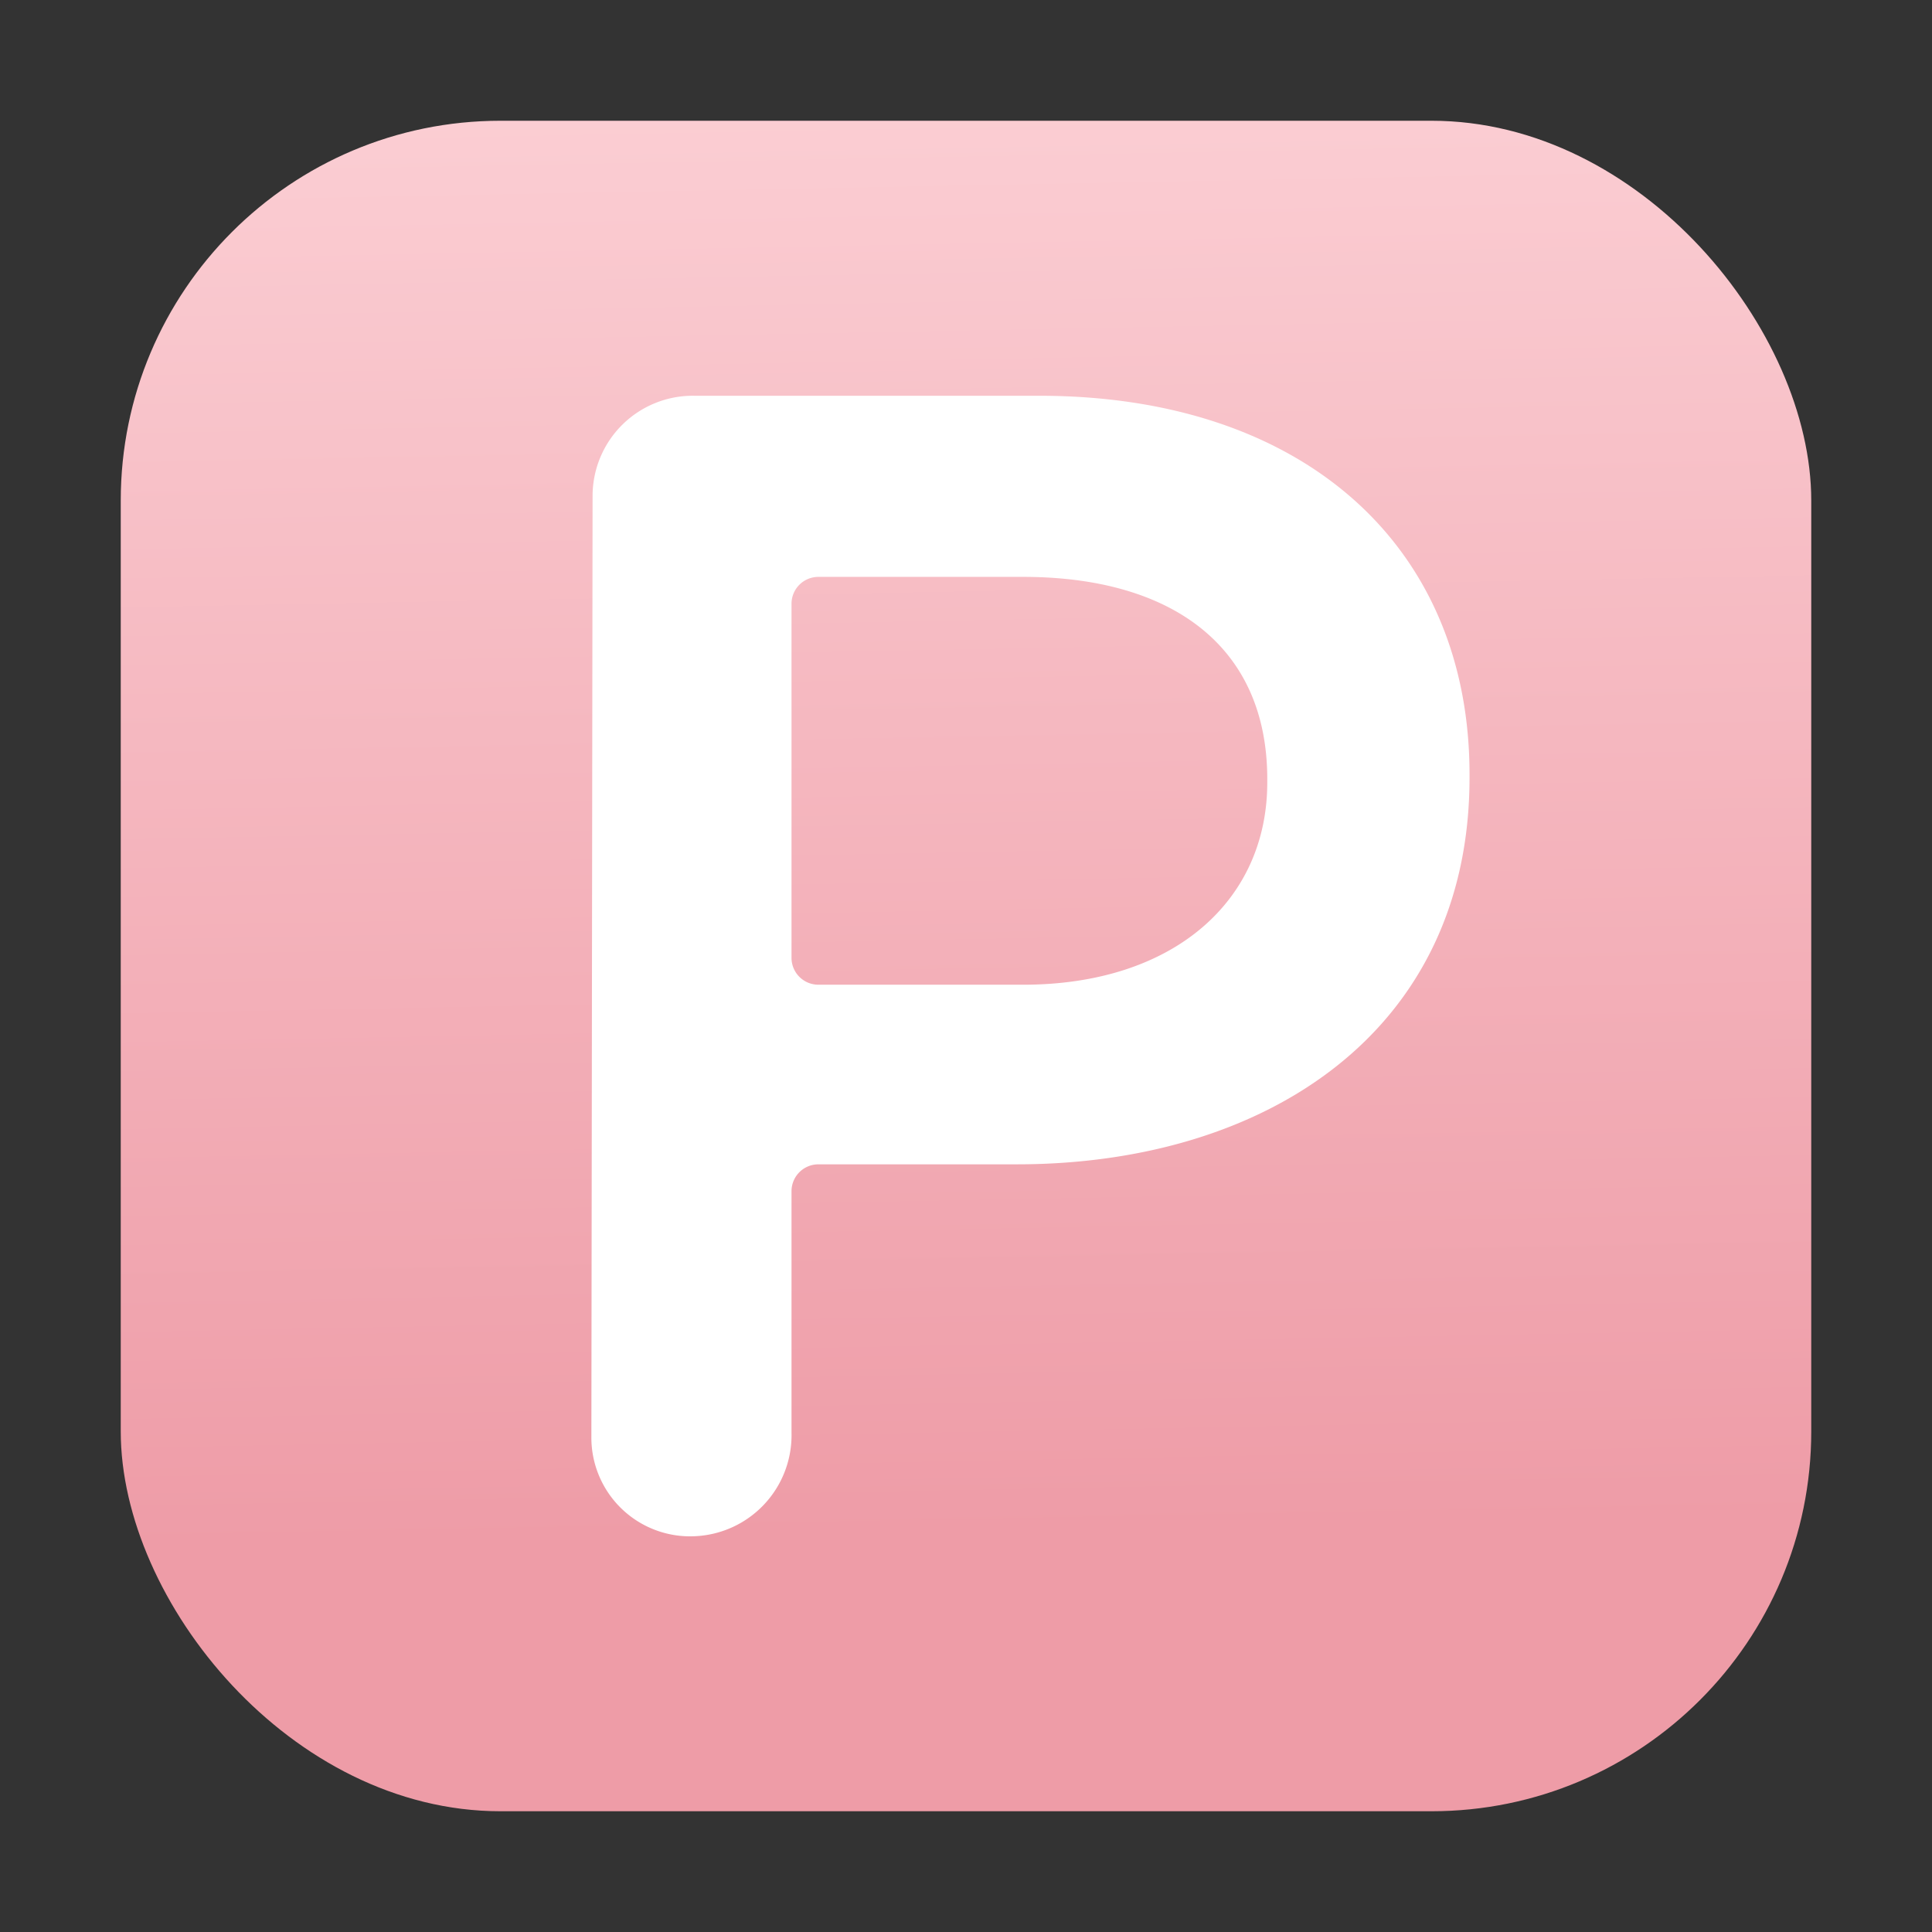 <svg xmlns="http://www.w3.org/2000/svg" viewBox="0 0 64 64"><rect x="0" y="0" width="64" height="64" fill="#333333" stroke="none"/><defs><linearGradient id="a" x1="31.17" x2="32.36" y1="-11.61" y2="50.79" gradientUnits="userSpaceOnUse"><stop offset="0" stop-color="#ffdde1"/><stop offset="1" stop-color="#ee9ca7"/></linearGradient></defs><g data-name="Layer 52"><rect width="56" height="56" x="4" y="4" fill="url(#a)" rx="12.58"/><path fill="#fff" d="M19.63,16.43A3.32,3.32,0,0,1,23,13.11H34.42c8.79,0,14.26,5,14.26,12.54v.11c0,8.41-6.75,12.81-15,12.81H27.11a.89.89,0,0,0-.89.89v8A3.35,3.35,0,0,1,23,50.89a3.27,3.27,0,0,1-3.41-3.27ZM33.89,32.62c5,0,8.09-2.79,8.09-6.7v-.11c0-4.4-3.16-6.7-8.09-6.7H27.11a.89.89,0,0,0-.89.89V31.73a.89.89,0,0,0,.89.89Z"/></g></svg>